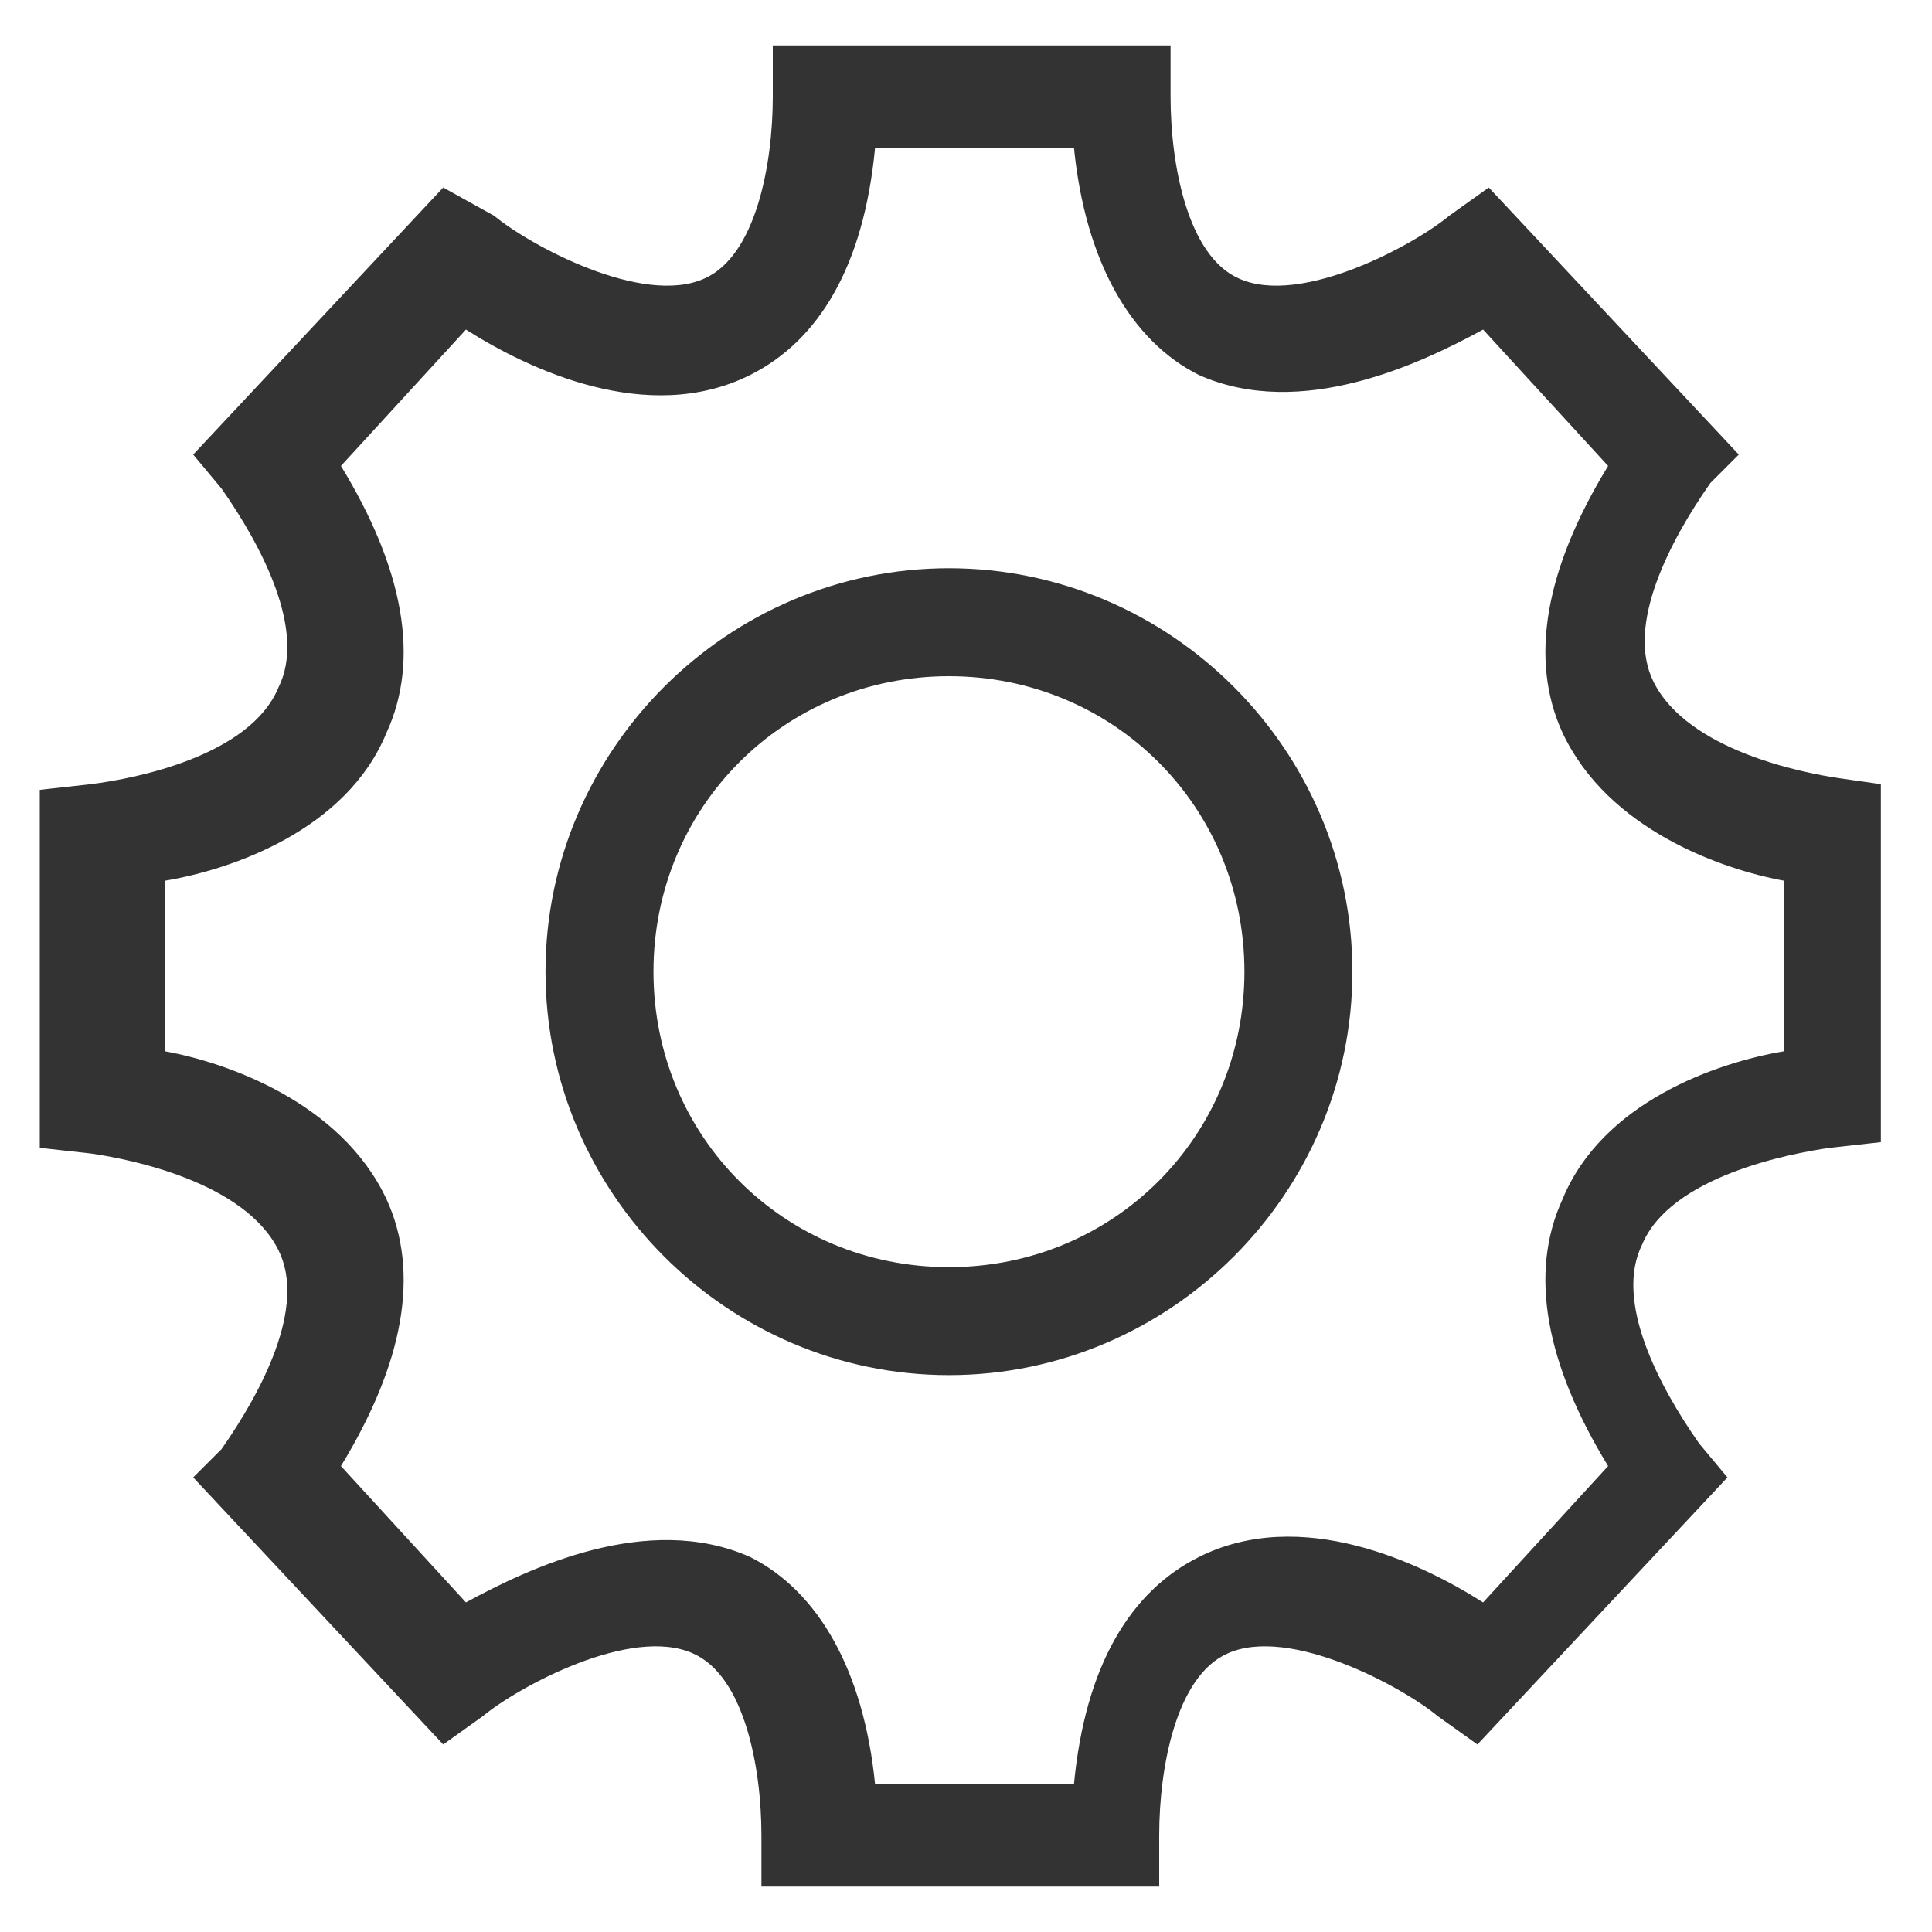 <svg xmlns="http://www.w3.org/2000/svg" viewBox="0 0 34 34"><path d="M16.7 10c-3.9 0-7.1 3.2-7.1 7.1 0 3.9 3.2 7.1 7.1 7.1 3.9 0 7.1-3.2 7.1-7.1S20.6 10 16.7 10zm0 12.3c-2.9 0-5.2-2.3-5.2-5.2 0-2.9 2.3-5.2 5.2-5.2 2.9 0 5.2 2.3 5.2 5.2 0 2.9-2.3 5.2-5.2 5.2zm15.7-8.6c-.7-.1-2.7-.5-3.3-1.7-.5-1 .3-2.5 1-3.5l.5-.5-4.4-4.7-.7.5c-.6.5-2.6 1.6-3.7 1.1-.9-.4-1.2-2-1.2-3.2V.8h-7v.9c0 1.2-.3 2.8-1.2 3.2-1.1.5-3.1-.6-3.7-1.1l-.9-.5L3.4 8l.5.6c.7 1 1.5 2.5 1 3.5-.5 1.2-2.5 1.6-3.3 1.7l-.9.1v6.3l.9.1c.7.1 2.7.5 3.3 1.7.5 1-.3 2.5-1 3.5l-.5.5 4.4 4.7.7-.5c.6-.5 2.6-1.6 3.7-1.1.9.4 1.2 2 1.2 3.2v.9h7v-.9c0-1.2.3-2.8 1.2-3.2 1.1-.5 3.1.6 3.7 1.1l.7.5 4.4-4.7-.5-.6c-.7-1-1.5-2.5-1-3.5.5-1.2 2.6-1.6 3.3-1.7l.9-.1v-6.3l-.7-.1zm-1 3v1.8c-1.2.2-3.2.9-3.9 2.6-.6 1.3-.3 2.9.8 4.7l-2.2 2.4c-1.1-.7-3.2-1.7-5-.8-1.2.6-2 1.9-2.2 4h-3.5c-.2-2-1-3.4-2.2-4-1.8-.8-3.9.2-5 .8L6 25.8c1.1-1.8 1.4-3.4.8-4.7-.8-1.7-2.8-2.4-3.9-2.6v-3c1.2-.2 3.2-.9 3.9-2.6.6-1.3.3-2.9-.8-4.7l2.2-2.4c1.1.7 3.2 1.7 5 .8 1.2-.6 2-1.9 2.2-4h3.5c.2 2 1 3.4 2.2 4 1.8.8 3.9-.2 5-.8l2.2 2.4c-1.1 1.8-1.4 3.4-.8 4.7.8 1.7 2.8 2.4 3.9 2.6v1.2zm0 0" fill="#333"/></svg>